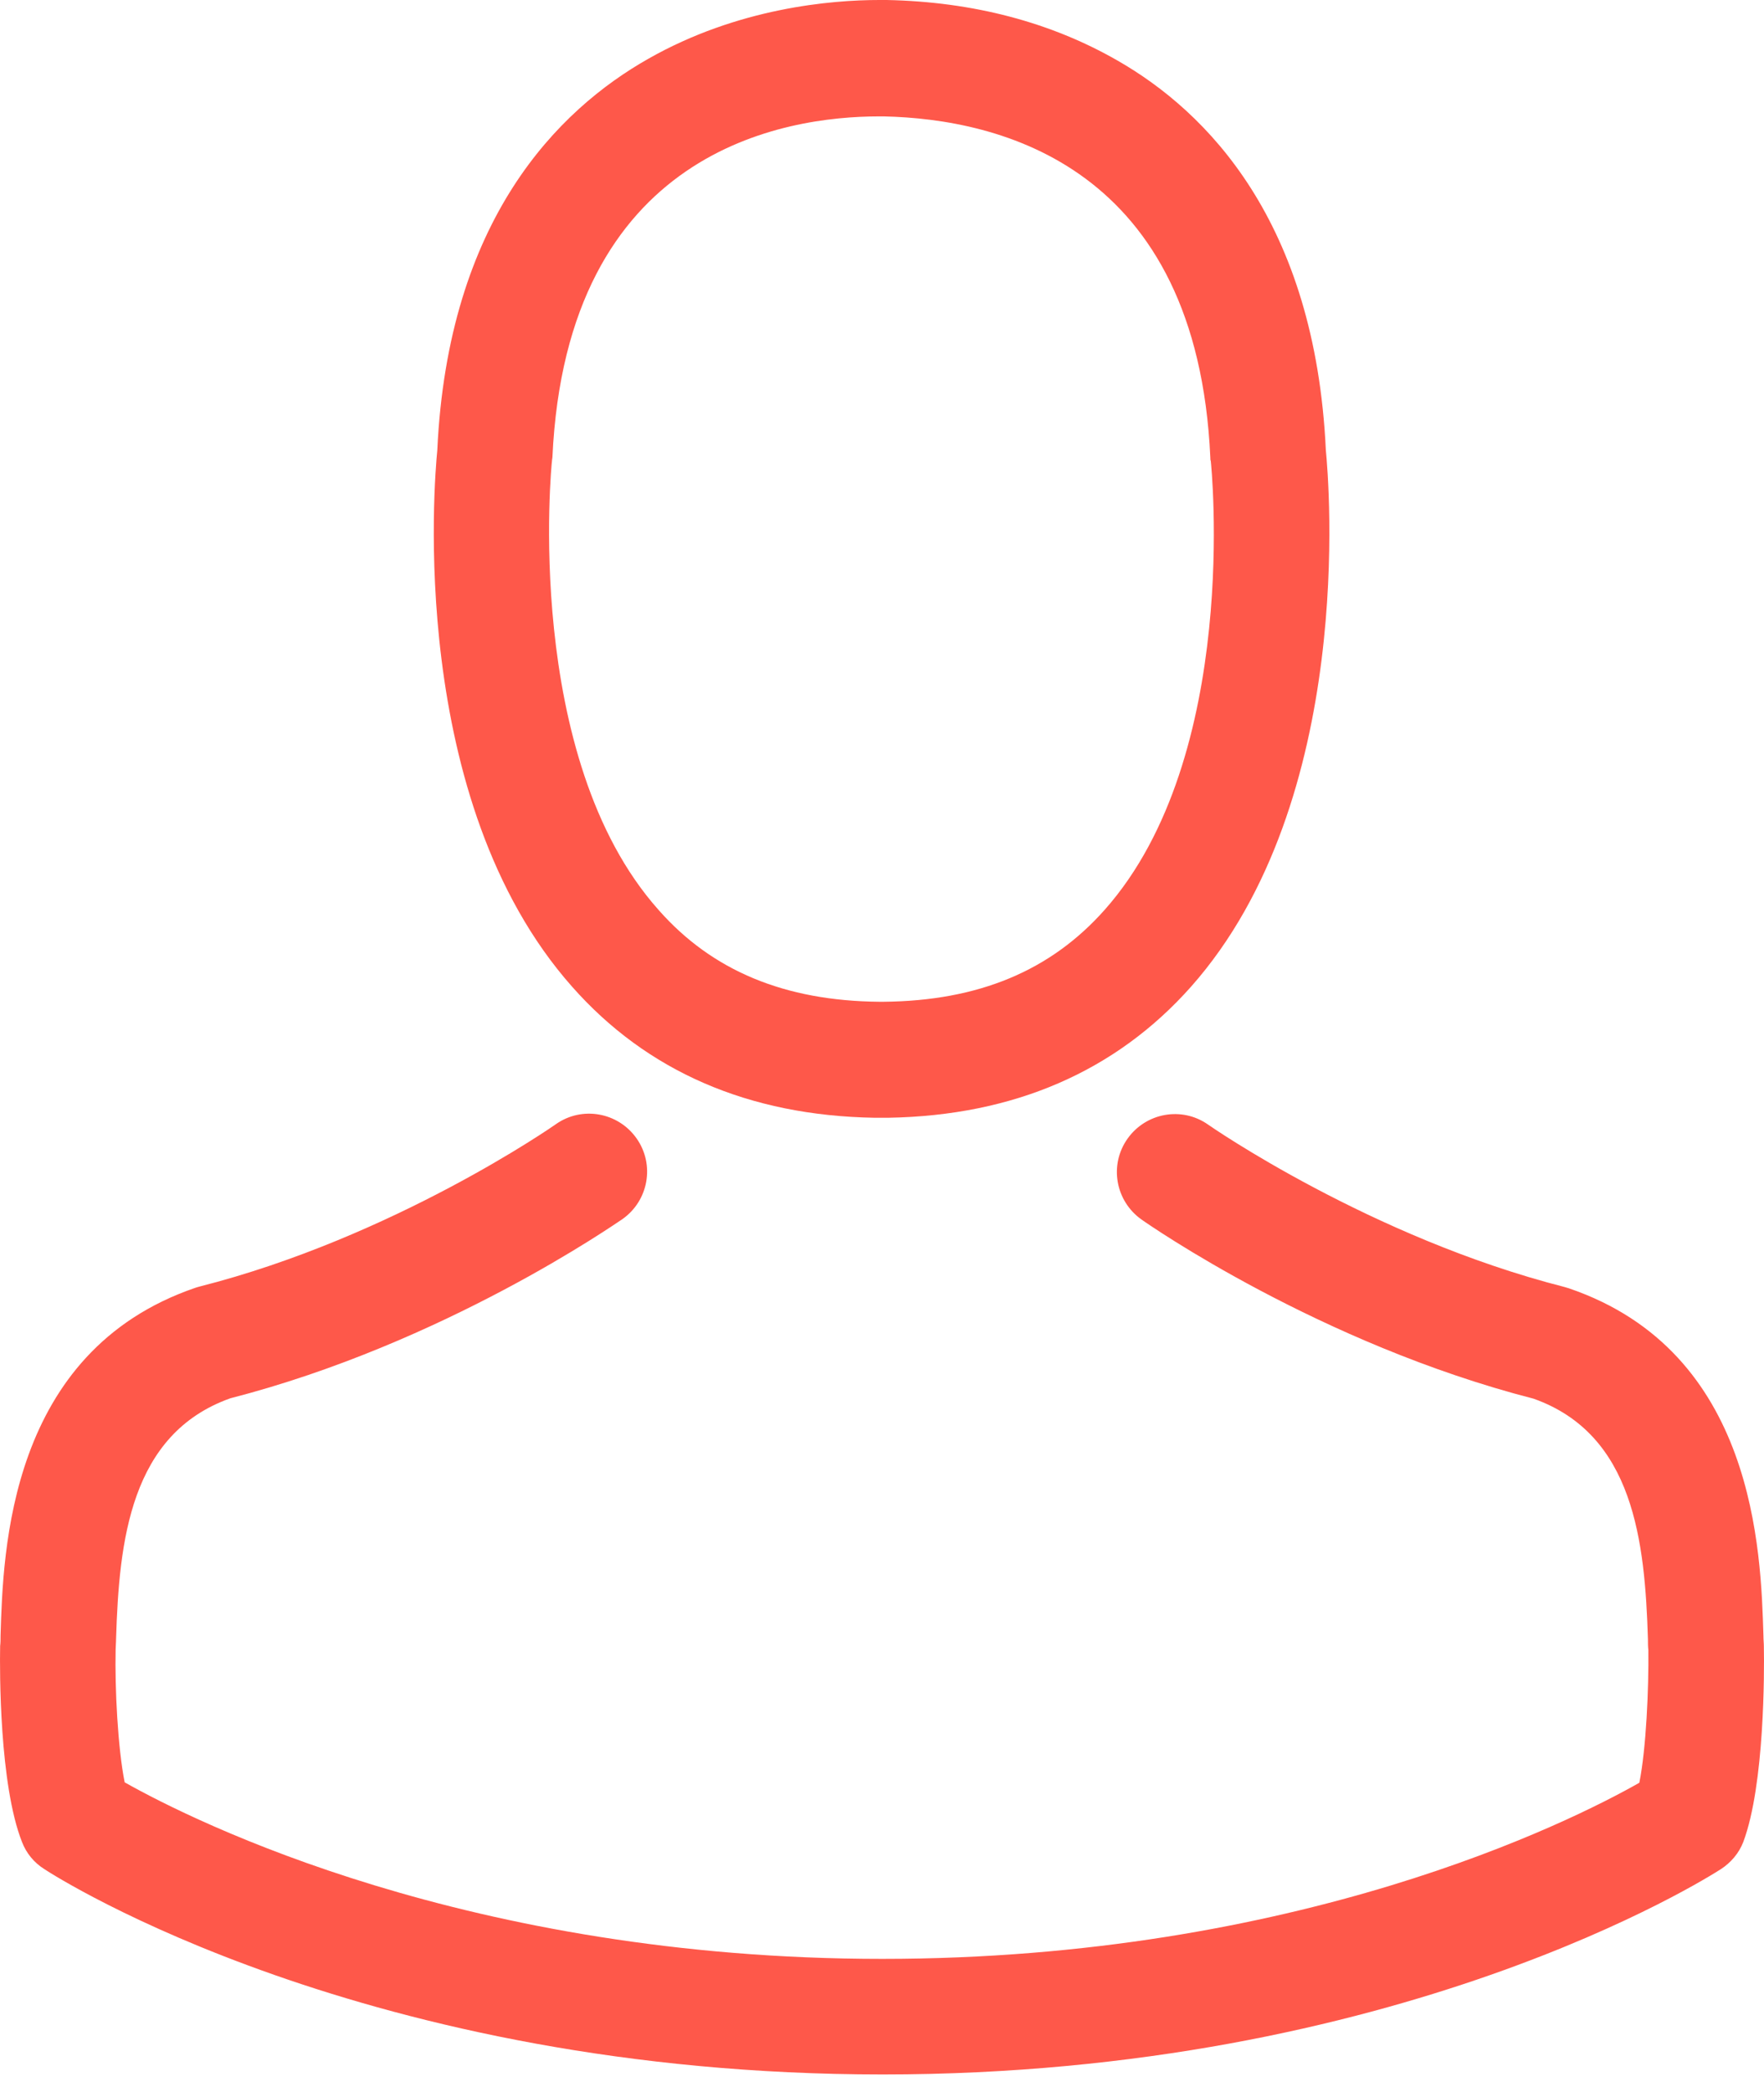 <svg width="70" height="83" viewBox="0 0 70 83" fill="none" xmlns="http://www.w3.org/2000/svg">
<path d="M34.702 44.343C34.787 44.343 34.872 44.343 34.974 44.343C35.009 44.343 35.043 44.343 35.077 44.343C35.128 44.343 35.196 44.343 35.247 44.343C40.24 44.258 44.279 42.502 47.262 39.145C53.823 31.749 52.732 19.07 52.613 17.86C52.187 8.777 47.892 4.431 44.347 2.403C41.706 0.886 38.621 0.068 35.179 0H35.06C35.043 0 35.009 0 34.992 0H34.889C32.998 0 29.283 0.307 25.721 2.335C22.142 4.363 17.779 8.708 17.353 17.86C17.234 19.07 16.143 31.749 22.704 39.145C25.67 42.502 29.709 44.258 34.702 44.343ZM21.904 18.286C21.904 18.235 21.921 18.184 21.921 18.149C22.483 5.931 31.157 4.618 34.872 4.618H34.941C34.974 4.618 35.026 4.618 35.077 4.618C39.678 4.721 47.5 6.595 48.029 18.149C48.029 18.201 48.029 18.252 48.046 18.286C48.063 18.405 49.255 29.994 43.836 36.094C41.689 38.514 38.826 39.707 35.06 39.741C35.026 39.741 35.009 39.741 34.974 39.741C34.941 39.741 34.923 39.741 34.889 39.741C31.14 39.707 28.26 38.514 26.13 36.094C20.728 30.028 21.886 18.388 21.904 18.286Z" fill="#FE584A"/>
<path d="M69.995 65.373C69.995 65.356 69.995 65.339 69.995 65.322C69.995 65.186 69.978 65.049 69.978 64.896C69.876 61.522 69.654 53.631 62.258 51.109C62.207 51.092 62.139 51.075 62.088 51.058C54.402 49.098 48.011 44.667 47.943 44.616C46.904 43.883 45.472 44.139 44.739 45.179C44.007 46.218 44.262 47.65 45.302 48.383C45.591 48.587 52.374 53.307 60.861 55.489C64.832 56.903 65.275 61.147 65.394 65.032C65.394 65.186 65.394 65.322 65.411 65.458C65.428 66.992 65.326 69.361 65.053 70.724C62.292 72.292 51.471 77.711 35.008 77.711C18.614 77.711 7.725 72.275 4.947 70.707C4.674 69.344 4.555 66.975 4.589 65.441C4.589 65.305 4.606 65.169 4.606 65.015C4.725 61.13 5.168 56.886 9.139 55.472C17.626 53.291 24.409 48.553 24.698 48.365C25.738 47.633 25.993 46.201 25.261 45.162C24.528 44.122 23.096 43.866 22.057 44.599C21.988 44.65 15.632 49.081 7.912 51.041C7.844 51.058 7.793 51.075 7.742 51.092C0.345 53.631 0.124 61.522 0.022 64.879C0.022 65.032 0.022 65.169 0.005 65.305C0.005 65.322 0.005 65.339 0.005 65.356C-0.012 66.242 -0.029 70.792 0.874 73.076C1.044 73.519 1.351 73.894 1.76 74.15C2.271 74.49 14.524 82.296 35.026 82.296C55.527 82.296 67.78 74.473 68.291 74.15C68.683 73.894 69.007 73.519 69.177 73.076C70.029 70.809 70.012 66.259 69.995 65.373Z" fill="#FE584A"/>
</svg>
